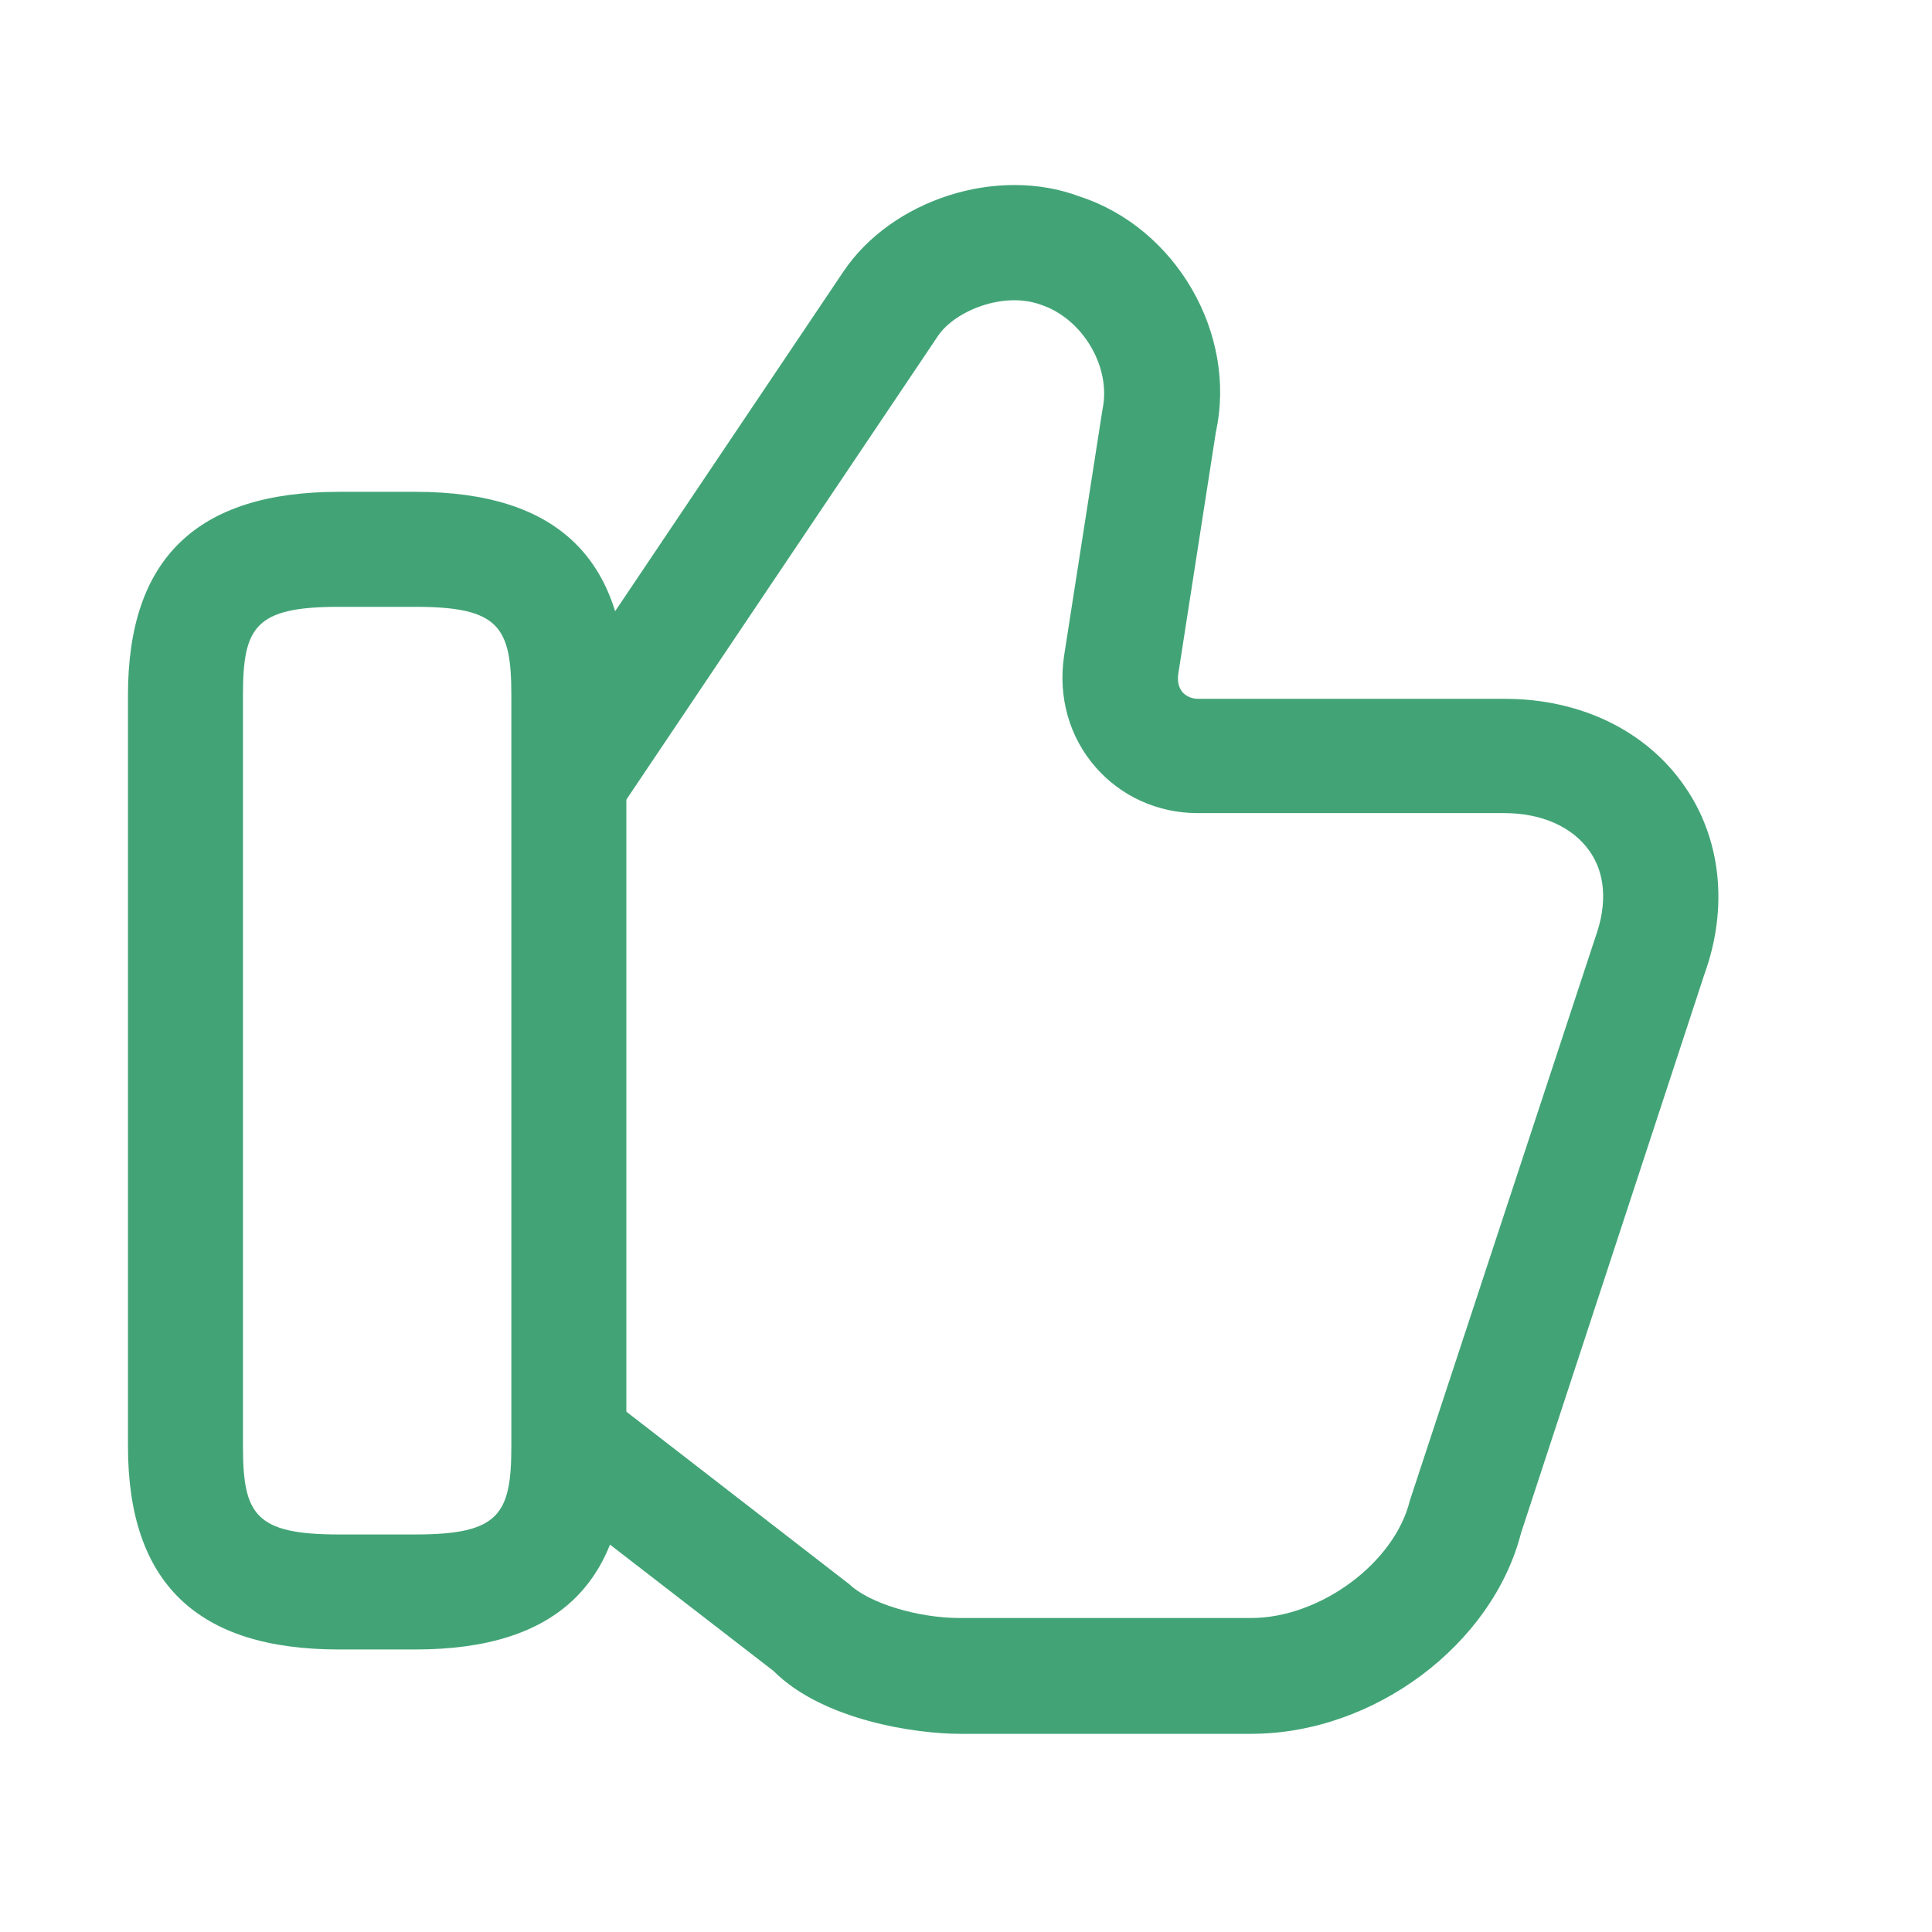 <svg width="21" height="21" viewBox="0 0 21 21" fill="none" xmlns="http://www.w3.org/2000/svg">
<path d="M13.599 18.846H10.433C9.966 18.846 8.949 18.704 8.408 18.163L5.883 16.212L6.649 15.221L9.233 17.221C9.441 17.421 9.966 17.587 10.433 17.587H13.599C14.349 17.587 15.158 16.988 15.324 16.312L17.341 10.188C17.474 9.821 17.449 9.488 17.274 9.246C17.091 8.988 16.758 8.838 16.349 8.838H13.016C12.583 8.838 12.183 8.654 11.908 8.338C11.624 8.013 11.499 7.579 11.566 7.129L11.983 4.454C12.083 3.988 11.766 3.463 11.316 3.313C10.908 3.163 10.383 3.379 10.199 3.646L6.783 8.729L5.749 8.038L9.166 2.954C9.691 2.171 10.841 1.796 11.741 2.138C12.783 2.479 13.449 3.629 13.216 4.696L12.808 7.321C12.799 7.379 12.799 7.463 12.858 7.529C12.899 7.571 12.958 7.596 13.024 7.596H16.358C17.174 7.596 17.883 7.938 18.299 8.529C18.708 9.104 18.791 9.863 18.524 10.596L16.533 16.663C16.224 17.871 14.941 18.846 13.599 18.846Z" fill="#42A476"/>
<path d="M4.516 17.929H3.683C2.141 17.929 1.391 17.204 1.391 15.721V7.554C1.391 6.071 2.141 5.346 3.683 5.346H4.516C6.058 5.346 6.808 6.071 6.808 7.554V15.721C6.808 17.204 6.058 17.929 4.516 17.929ZM3.683 6.596C2.774 6.596 2.641 6.813 2.641 7.554V15.721C2.641 16.462 2.774 16.679 3.683 16.679H4.516C5.424 16.679 5.558 16.462 5.558 15.721V7.554C5.558 6.813 5.424 6.596 4.516 6.596H3.683Z" fill="#42A476"/>
</svg>
